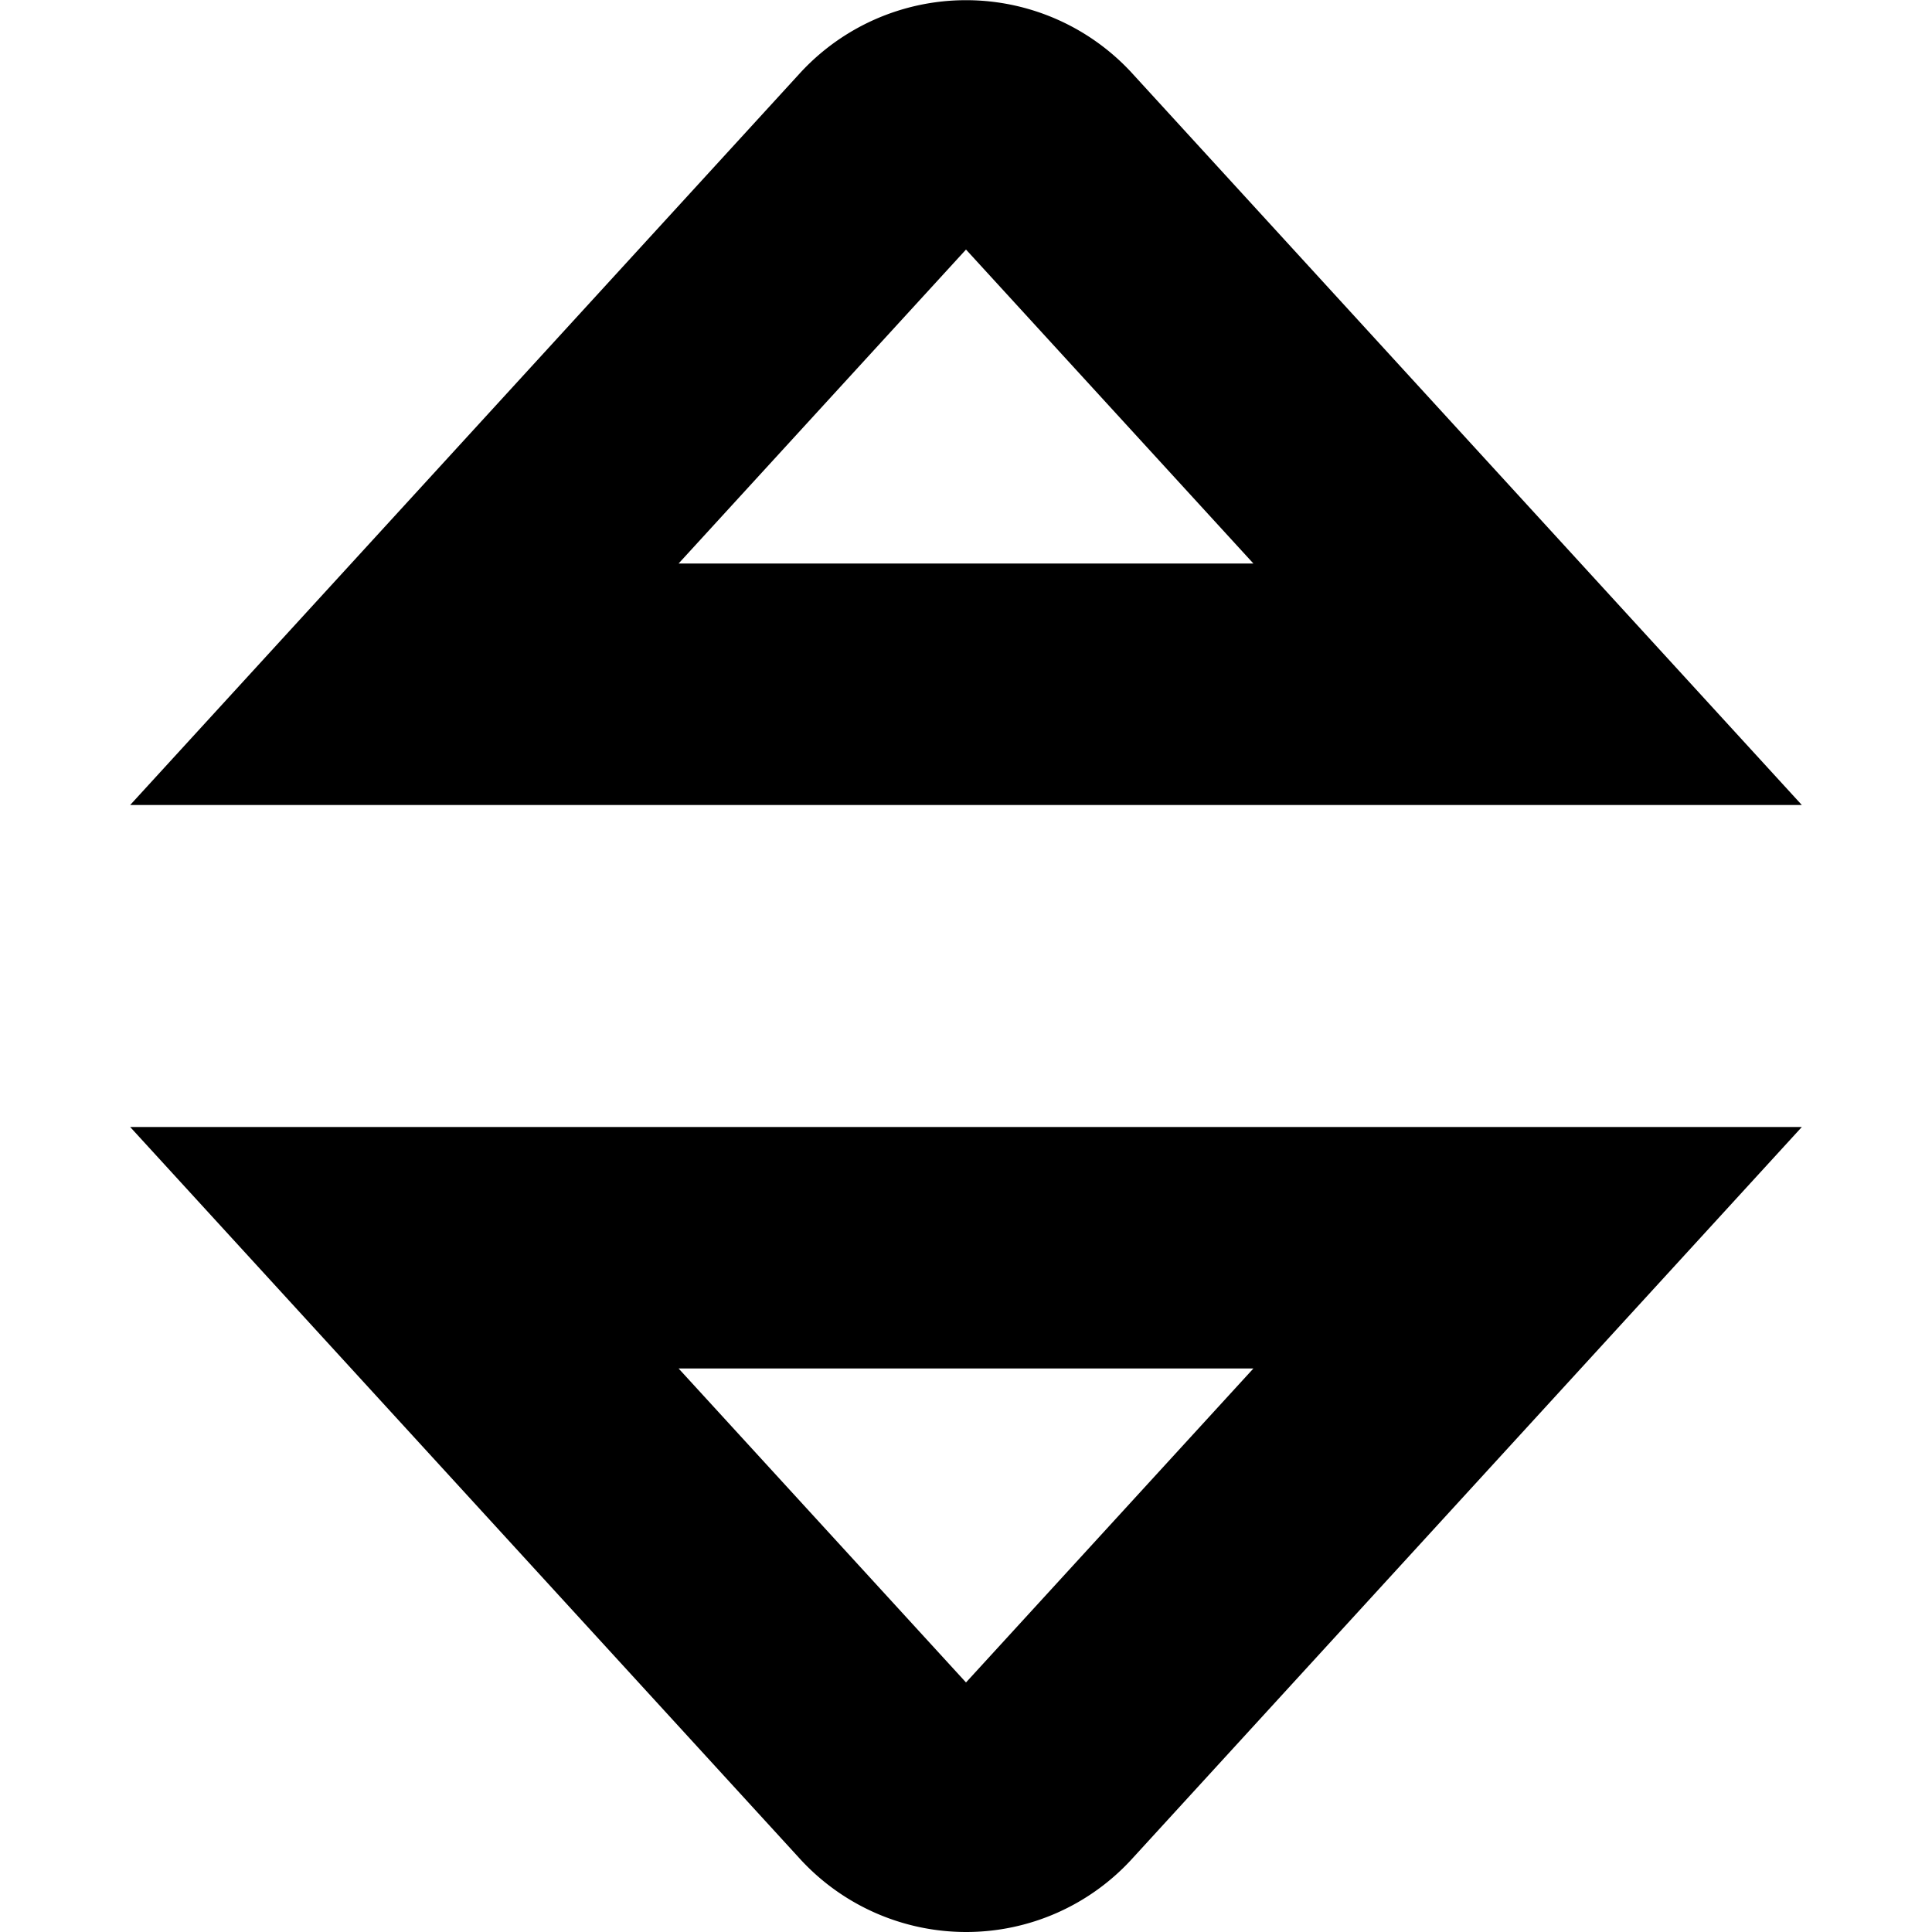<?xml version="1.0" encoding="UTF-8"?>
<svg xmlns="http://www.w3.org/2000/svg" id="Layer_16" data-name="Layer 16" viewBox="0 0 24 24" width="512" height="512"><path d="M22.383,10H1.617L9.929.918A2.8,2.8,0,0,1,14.082.93ZM8.43,7h7.14L12,3.1Zm3.428-4.057h0Zm.294-.011,0,0ZM12,24a2.8,2.8,0,0,1-2.082-.93L1.617,14H22.383l-8.312,9.082A2.788,2.788,0,0,1,12,24Zm-.149-2.935,0,0Zm.29-.009h0ZM8.43,17,12,20.9,15.57,17Z"/></svg>

